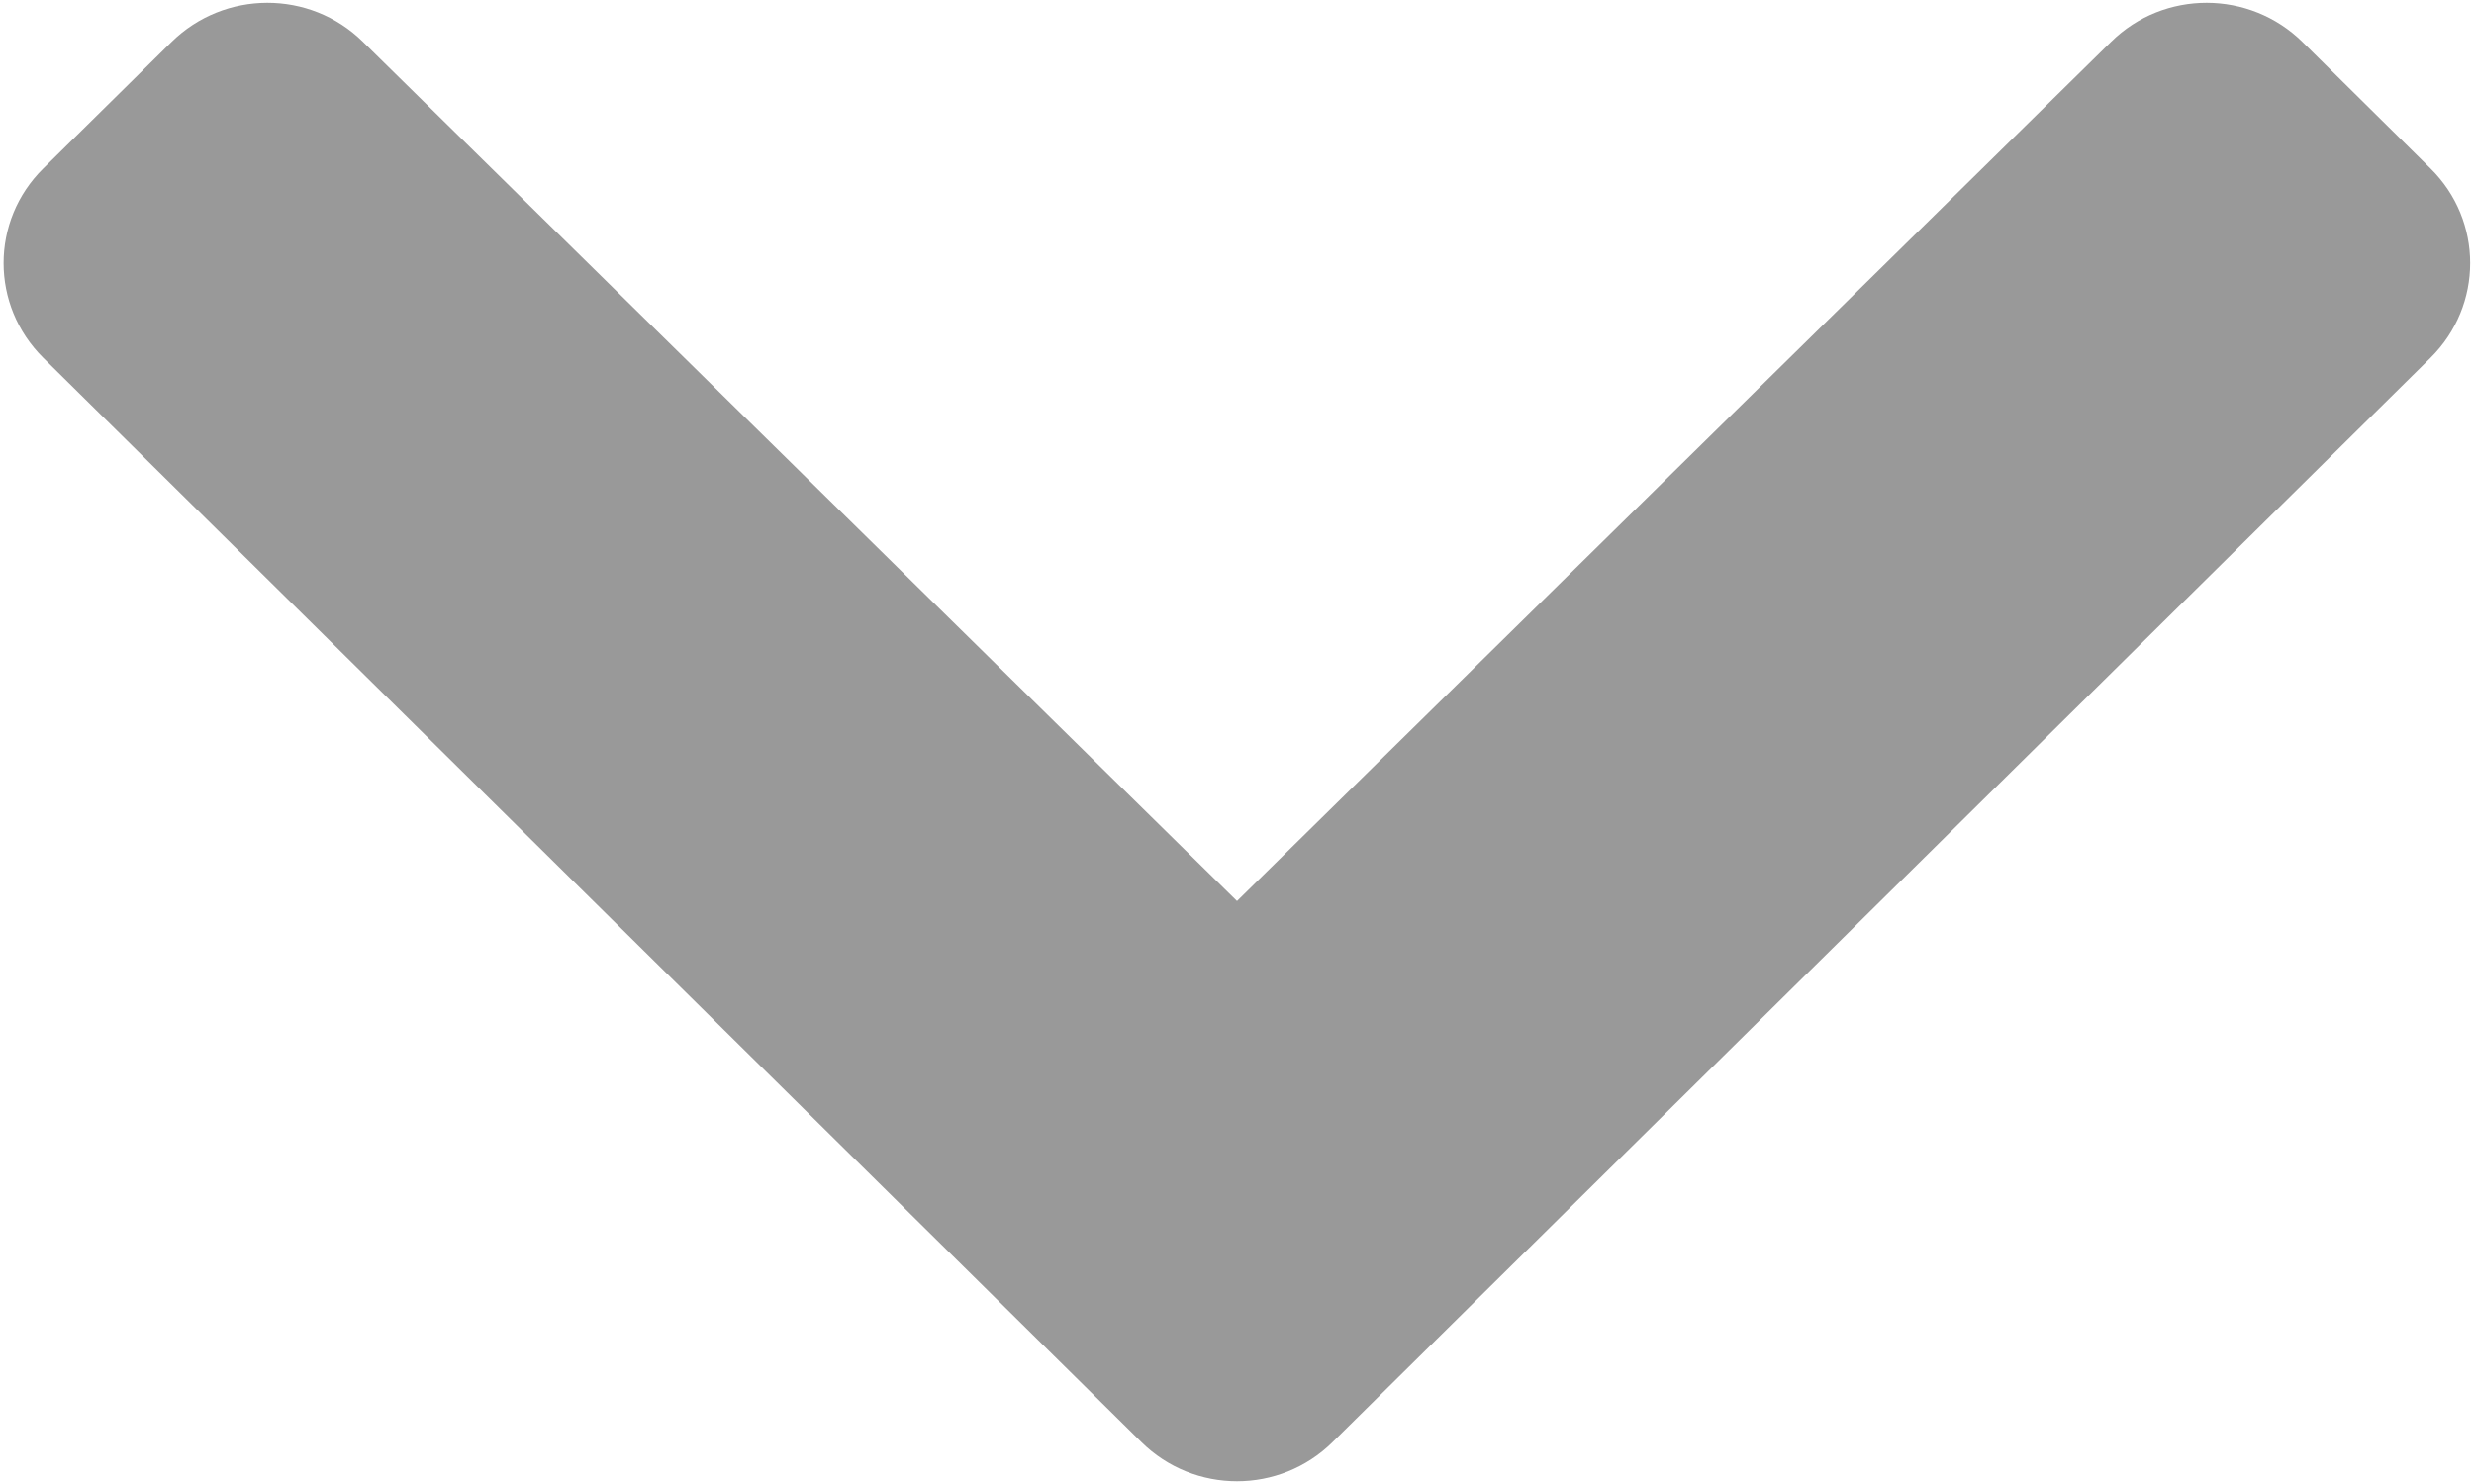 ﻿<?xml version="1.0" encoding="utf-8"?>
<svg version="1.1" xmlns:xlink="http://www.w3.org/1999/xlink" width="10px" height="6px" xmlns="http://www.w3.org/2000/svg">
  <g transform="matrix(1 0 0 1 -353 -520 )">
    <path d="M 5.387 5.83  C 5.173 6.042  4.827 6.042  4.613 5.83  L 0.175 1.447  C -0.039 1.235  -0.039 0.892  0.175 0.681  L 0.693 0.17  C 0.907 -0.041  1.253 -0.042  1.467 0.169  L 5 3.643  L 8.533 0.169  C 8.747 -0.042  9.093 -0.041  9.307 0.17  L 9.824 0.681  C 10.038 0.892  10.038 1.235  9.824 1.447  L 5.387 5.83  Z " fill-rule="nonzero" fill="#999999" stroke="none" transform="matrix(1 0 0 1 353 520 )" />
  </g>
</svg>
